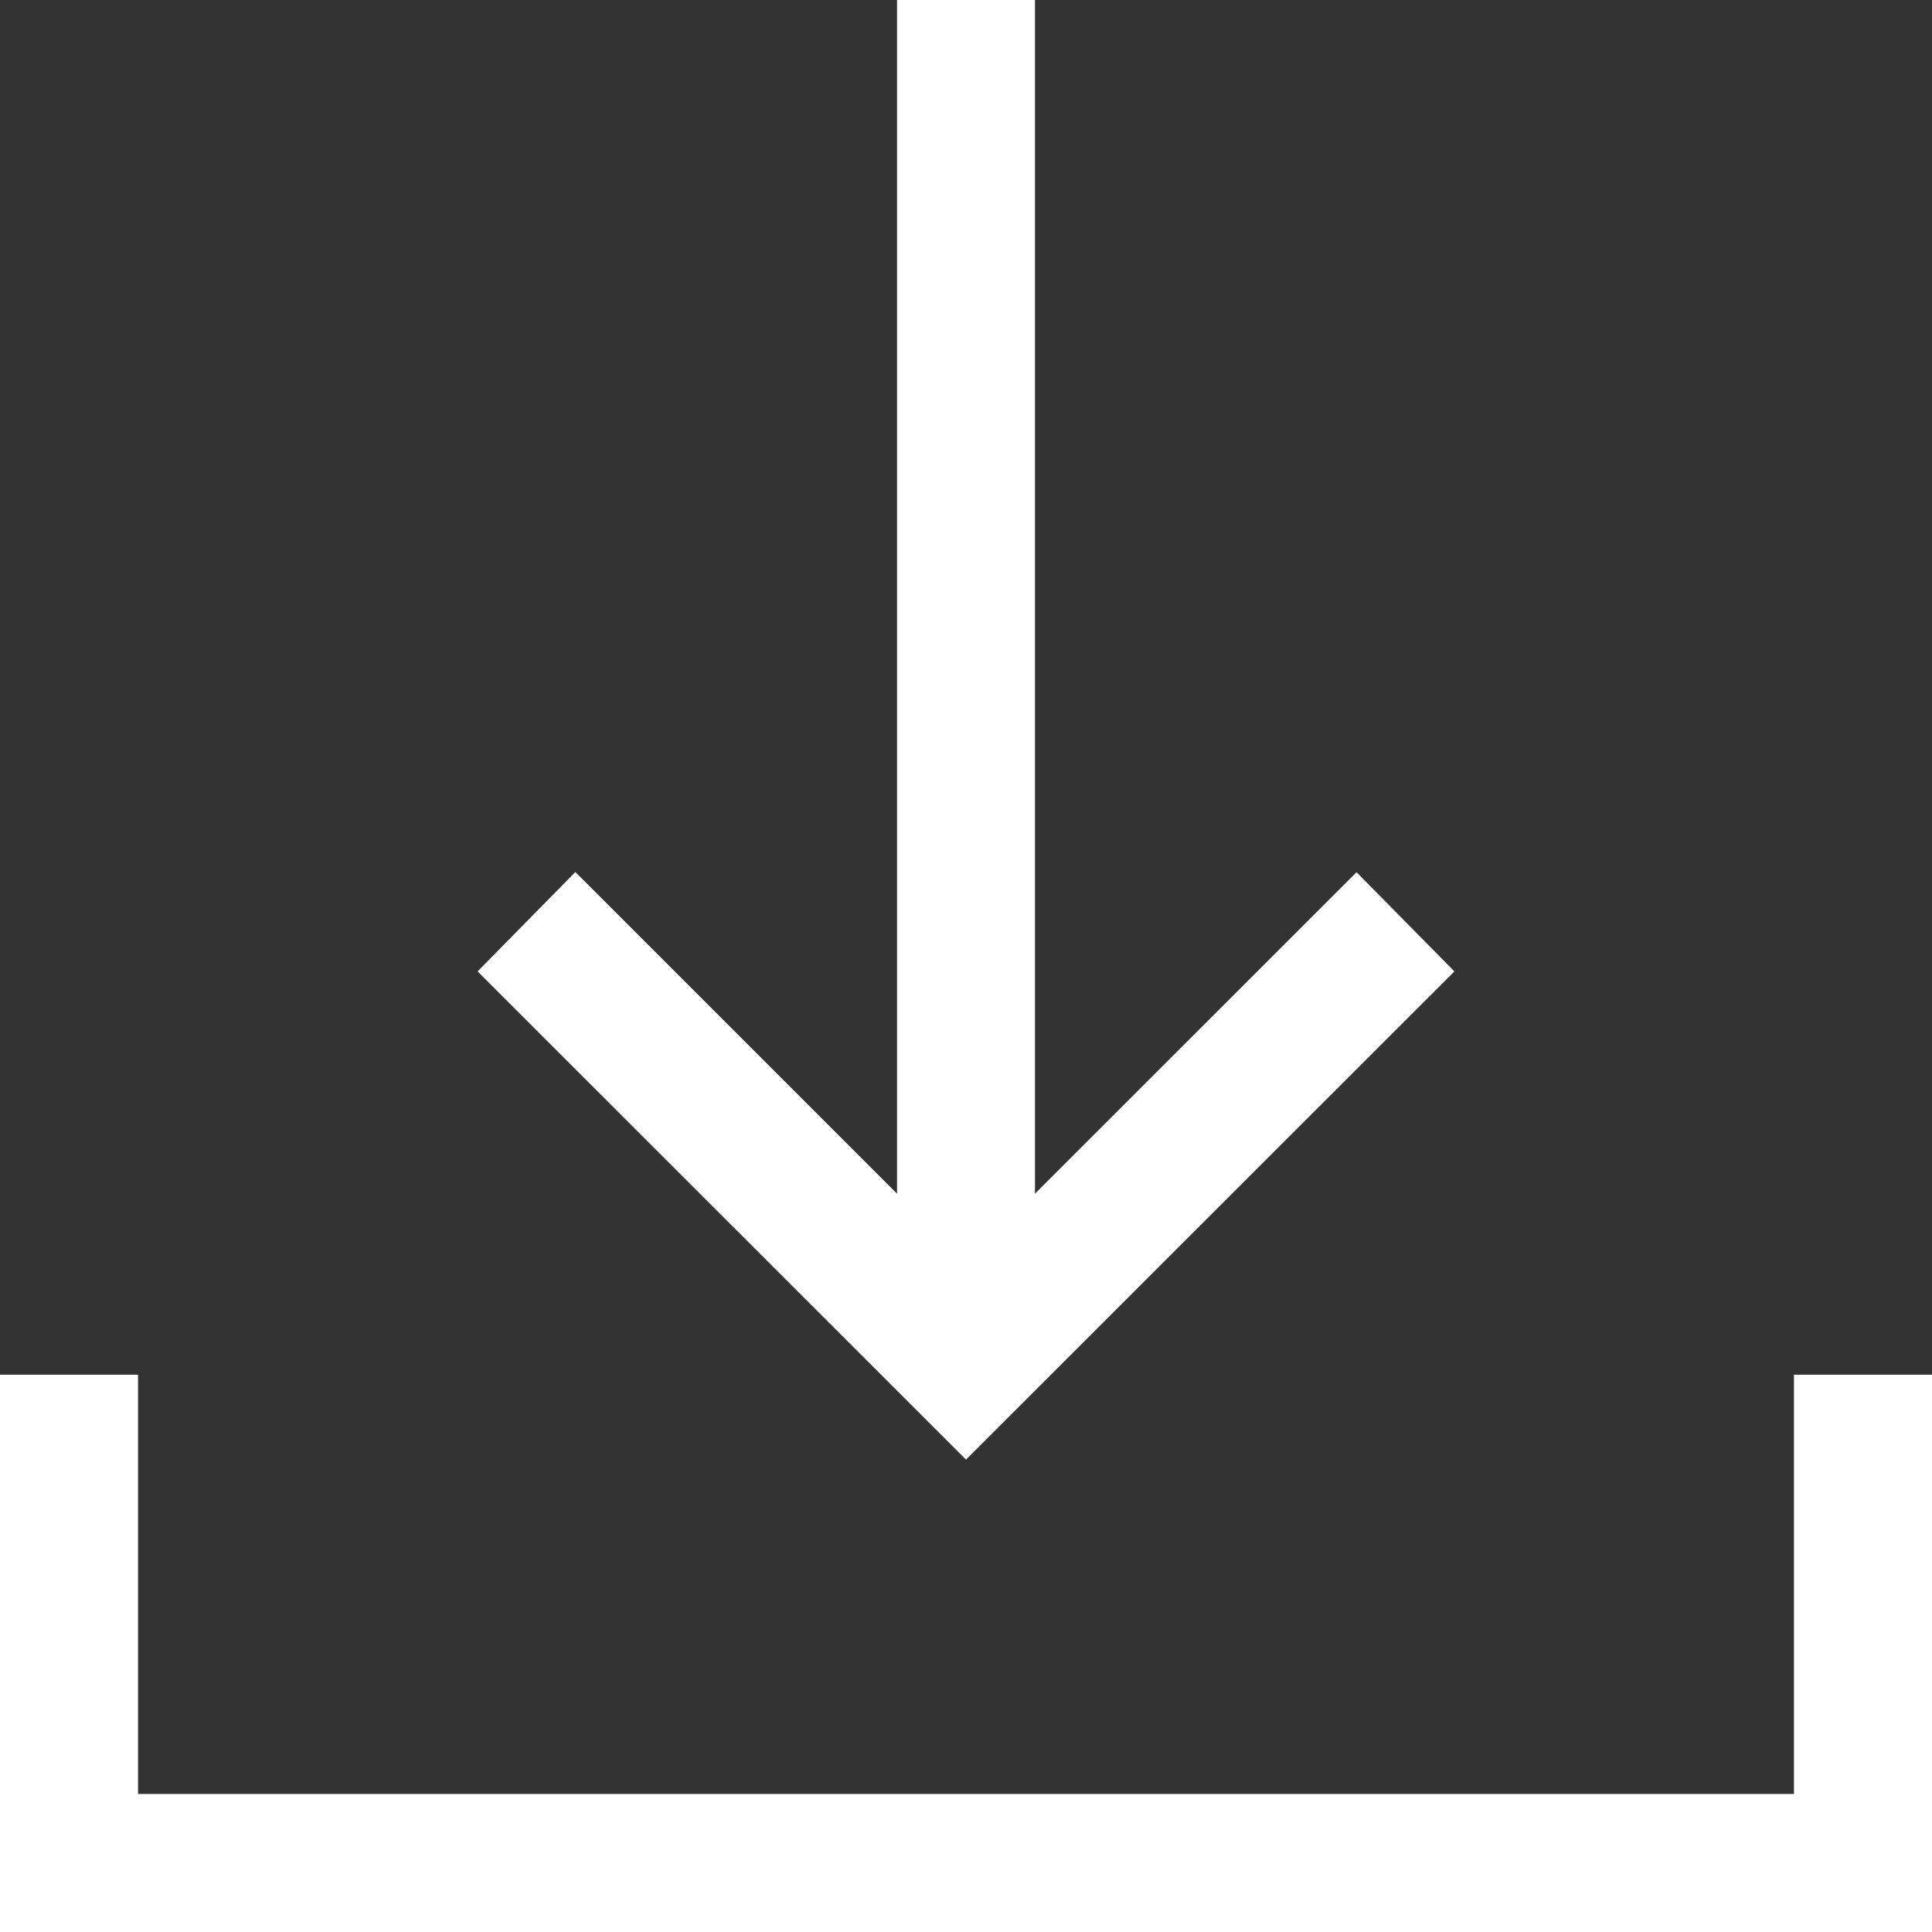 <svg width="20" height="20" viewBox="0 0 20 20" fill="none" xmlns="http://www.w3.org/2000/svg">
<rect x="0" y="0" width="20" height="20" fill="#333333" stroke="none"/>
<path d="M10 15.11L4.944 10.056L5.956 9.027L9.286 12.357V0H10.714V12.357L14.043 9.029L15.056 10.056L10 15.11ZM0 20V14.231H1.429V18.571H18.571V14.231H20V20H0Z" fill="white"/>
</svg>
